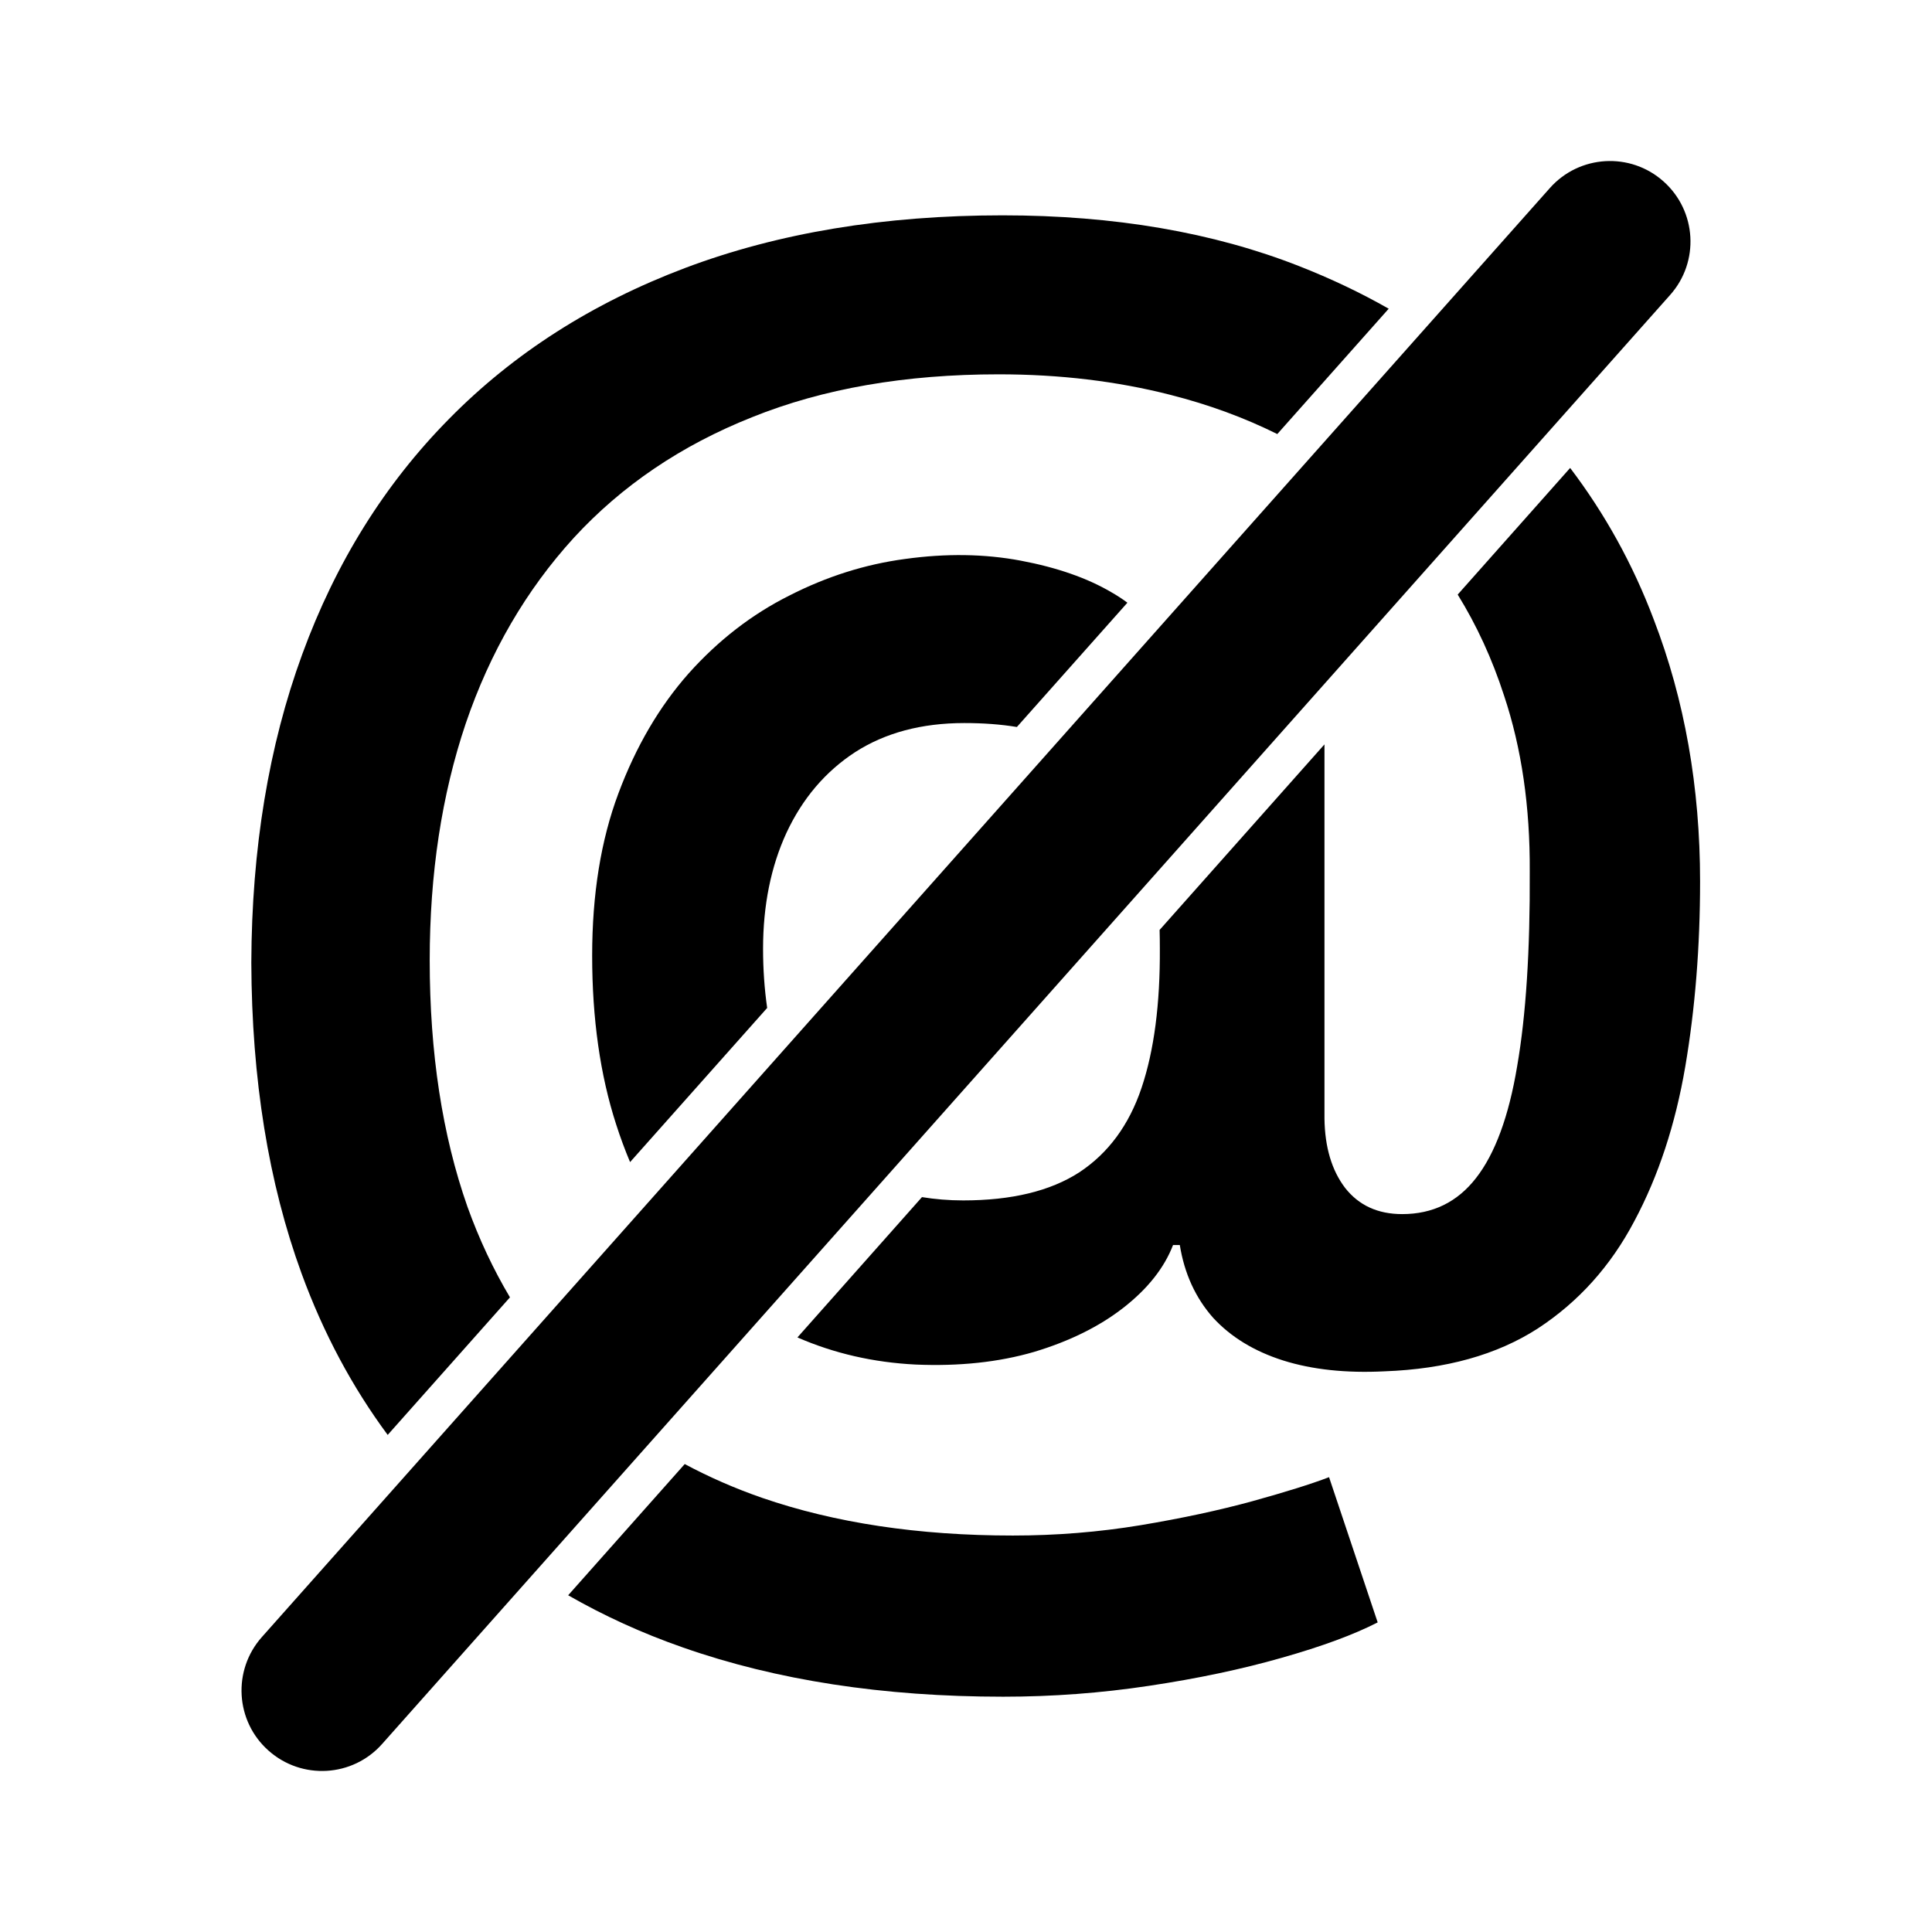 <svg width="24" height="24" viewBox="0 0 24 24" fill="none" xmlns="http://www.w3.org/2000/svg">
<rect width="24" height="24" fill="white"/>
<path d="M19.253 2.336C19.62 1.923 20.252 1.886 20.664 2.253C21.077 2.62 21.114 3.252 20.747 3.664L4.747 21.664C4.381 22.077 3.749 22.114 3.336 21.747C2.923 21.381 2.886 20.749 3.253 20.336L19.253 2.336Z" fill="black"/>
<path d="M8.506 18.187C8.805 18.347 9.125 18.488 9.465 18.606C10.369 18.918 11.409 19.075 12.582 19.075C13.122 19.075 13.65 19.032 14.166 18.947C14.682 18.861 15.147 18.761 15.559 18.648C15.97 18.534 16.288 18.435 16.51 18.35L17.114 20.154C16.82 20.305 16.423 20.452 15.921 20.594C15.424 20.736 14.874 20.852 14.273 20.942C13.676 21.032 13.073 21.077 12.462 21.077C10.971 21.077 9.645 20.873 8.485 20.466C7.974 20.288 7.499 20.07 7.058 19.817L8.506 18.187Z" fill="black"/>
<path d="M12.454 2.675C13.841 2.675 15.071 2.886 16.141 3.307C16.533 3.461 16.904 3.637 17.251 3.835L15.867 5.392C15.457 5.188 15.015 5.026 14.543 4.906C13.876 4.735 13.163 4.65 12.406 4.65C11.246 4.65 10.225 4.827 9.344 5.182C8.463 5.532 7.725 6.032 7.128 6.681C6.536 7.33 6.088 8.099 5.785 8.989C5.487 9.874 5.338 10.854 5.338 11.929C5.338 13.079 5.494 14.101 5.807 14.991C5.952 15.395 6.129 15.77 6.335 16.116L4.816 17.825C4.377 17.232 4.019 16.565 3.747 15.822C3.335 14.695 3.127 13.406 3.122 11.957C3.127 10.542 3.338 9.265 3.754 8.129C4.171 6.988 4.779 6.013 5.579 5.203C6.38 4.389 7.358 3.764 8.513 3.328C9.668 2.893 10.982 2.675 12.454 2.675Z" fill="black"/>
<path d="M19.505 5.813C19.936 6.381 20.284 7.008 20.544 7.697C20.928 8.695 21.119 9.78 21.119 10.95C21.119 11.759 21.058 12.526 20.935 13.25C20.812 13.97 20.601 14.61 20.303 15.168C20.009 15.727 19.609 16.172 19.103 16.503C18.596 16.83 17.962 17.007 17.2 17.035C16.721 17.059 16.302 17.014 15.942 16.901C15.582 16.787 15.291 16.61 15.069 16.369C14.851 16.122 14.713 15.821 14.656 15.466H14.572C14.463 15.75 14.256 16.011 13.953 16.247C13.655 16.479 13.285 16.662 12.845 16.794C12.405 16.922 11.915 16.974 11.375 16.951C10.85 16.925 10.36 16.812 9.906 16.614L11.453 14.871C11.613 14.897 11.784 14.912 11.965 14.912C12.566 14.912 13.047 14.796 13.406 14.564C13.766 14.327 14.025 13.977 14.181 13.513C14.337 13.049 14.412 12.471 14.408 11.781C14.408 11.703 14.407 11.626 14.405 11.552L16.453 9.247V13.897C16.458 14.252 16.544 14.539 16.709 14.756C16.88 14.974 17.116 15.082 17.419 15.082C17.798 15.082 18.103 14.933 18.335 14.635C18.572 14.332 18.743 13.868 18.847 13.243C18.956 12.614 19.008 11.808 19.003 10.828C19.008 10.024 18.902 9.294 18.684 8.641C18.536 8.184 18.343 7.766 18.108 7.386L19.505 5.813Z" fill="black"/>
<path d="M11.241 6.944C11.752 6.873 12.232 6.88 12.682 6.965C13.132 7.05 13.506 7.181 13.804 7.356C13.878 7.398 13.945 7.442 14.005 7.487L12.632 9.031C12.433 8.998 12.215 8.982 11.979 8.982C11.449 8.982 10.996 9.103 10.622 9.344C10.253 9.585 9.969 9.919 9.77 10.345C9.576 10.766 9.479 11.248 9.479 11.787C9.479 12.038 9.496 12.283 9.53 12.521L7.827 14.436C7.764 14.286 7.706 14.13 7.654 13.968C7.455 13.353 7.356 12.653 7.356 11.872C7.356 11.11 7.464 10.438 7.682 9.856C7.9 9.273 8.191 8.776 8.556 8.364C8.925 7.952 9.342 7.63 9.806 7.398C10.27 7.161 10.748 7.01 11.241 6.944Z" fill="black"/>
</svg>
